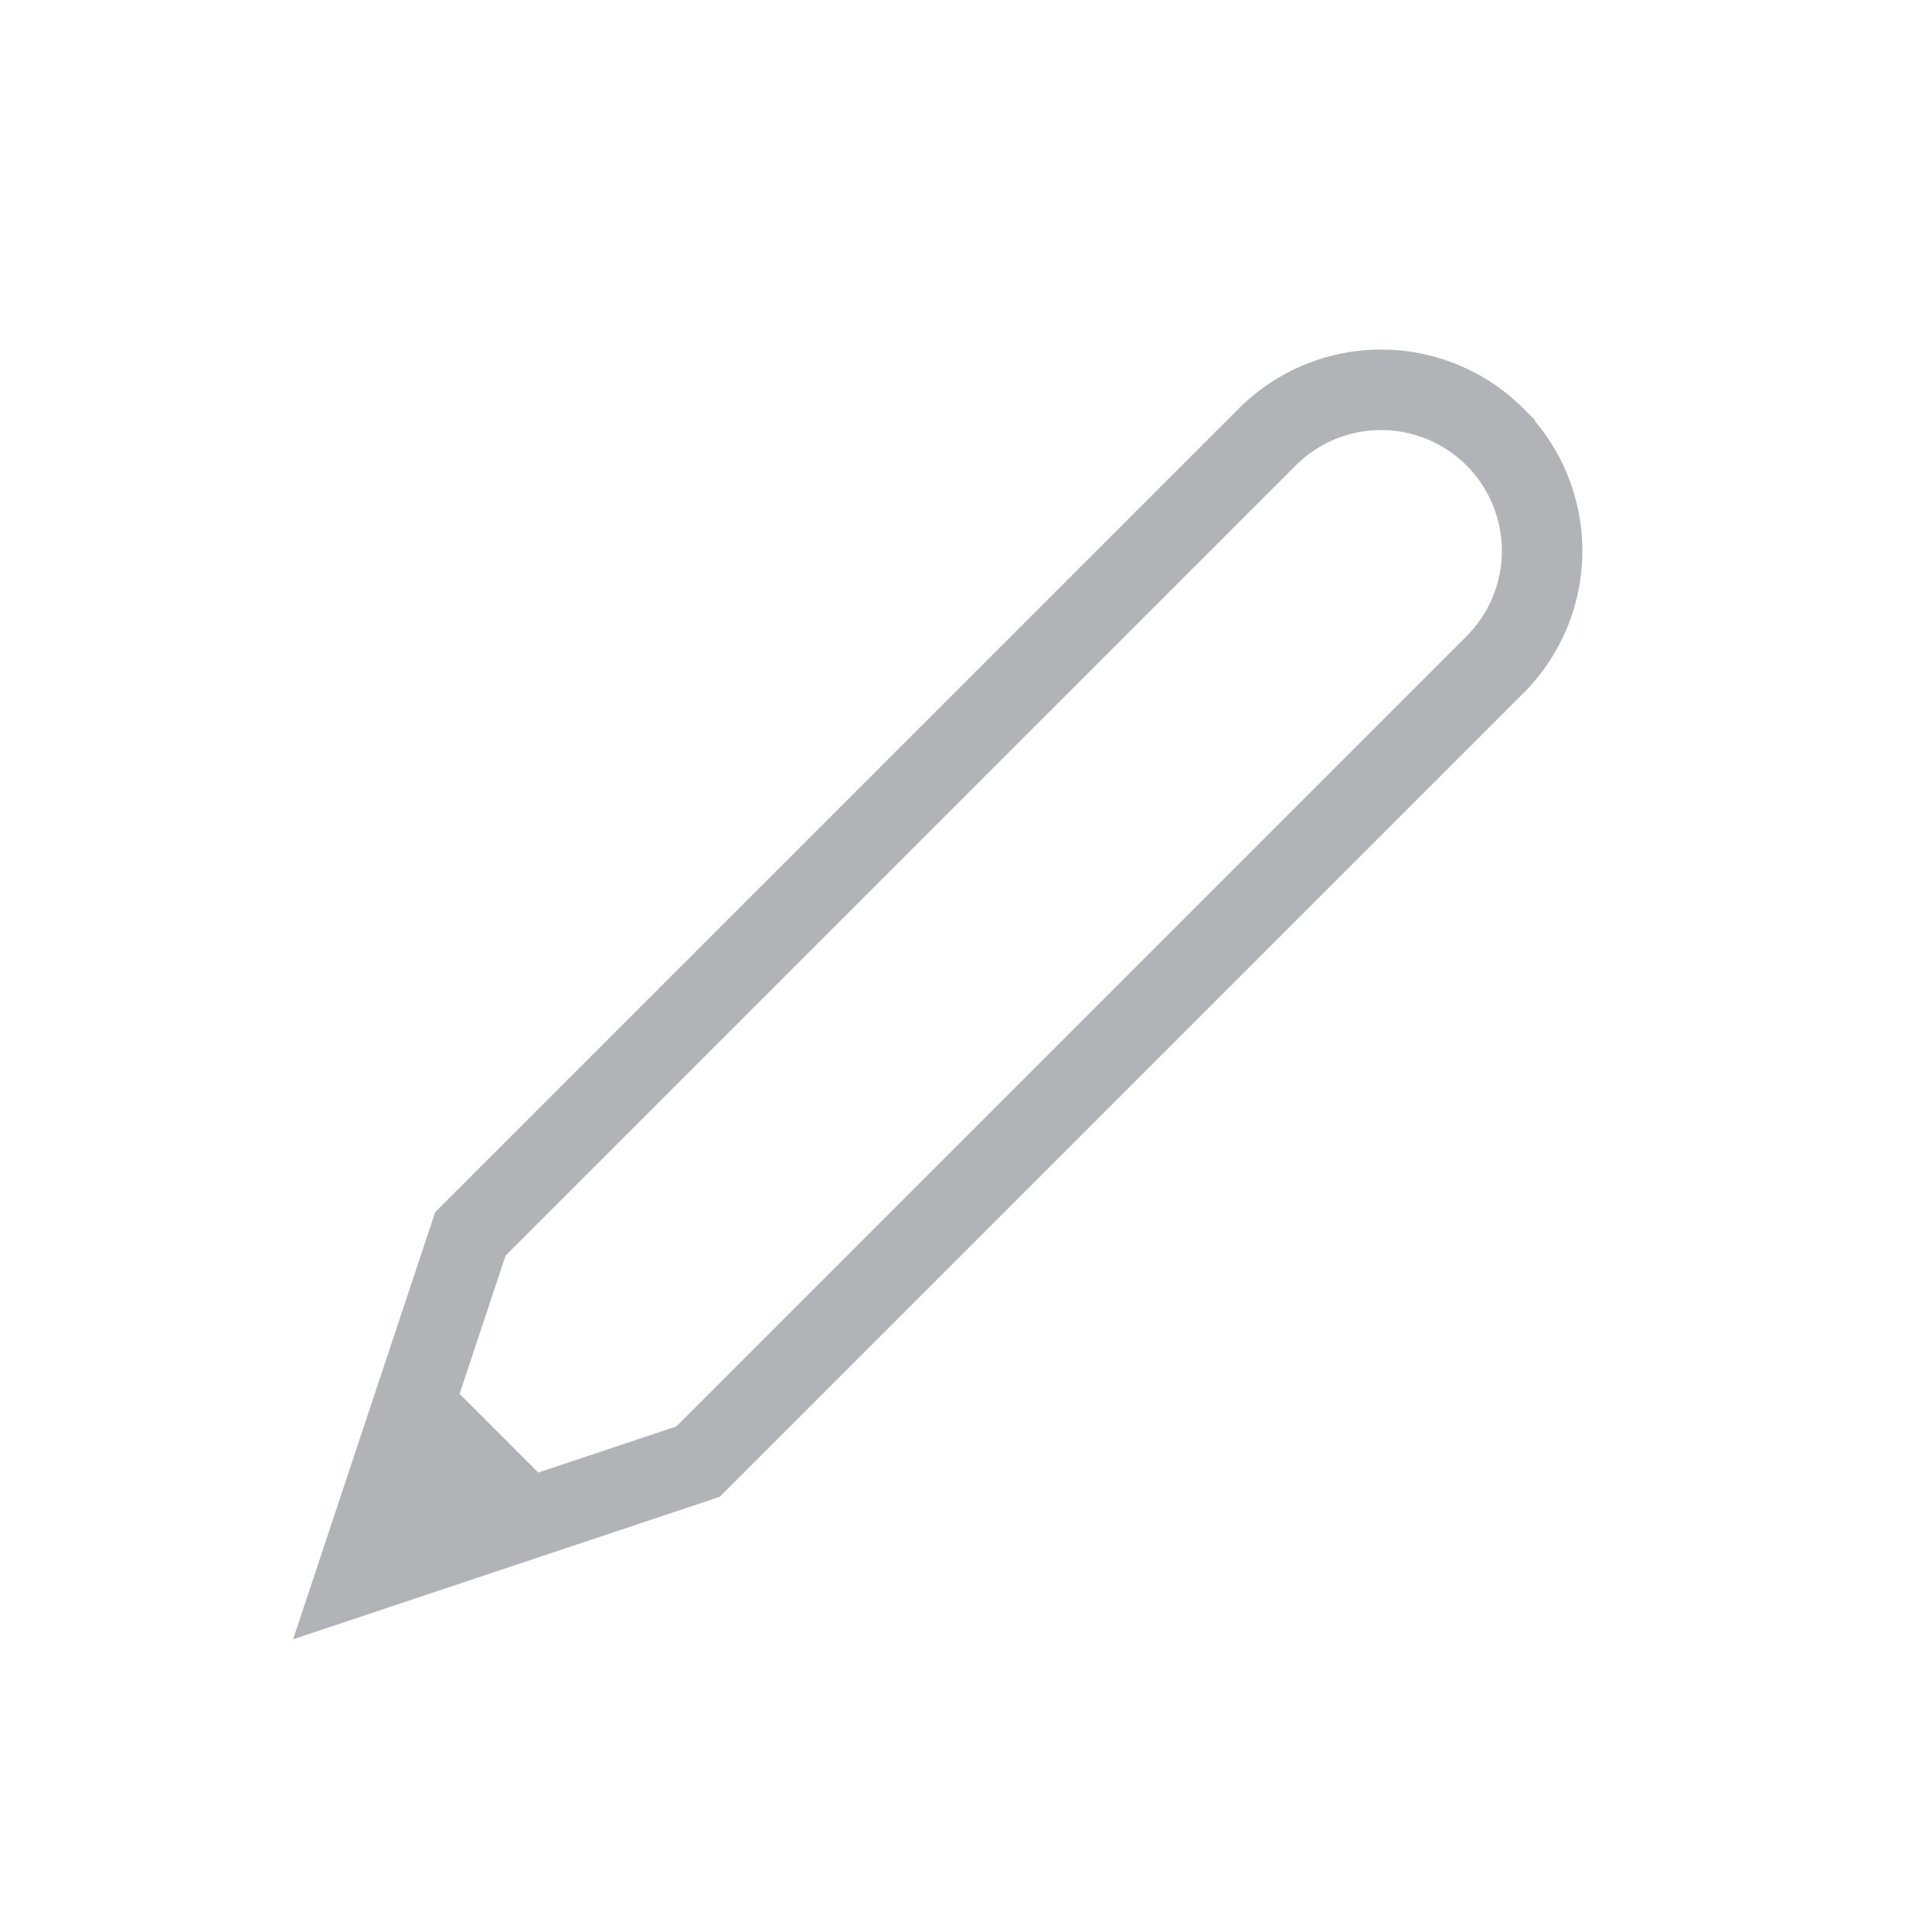 <svg width="20" height="20" viewBox="0 0 24 24" xmlns="http://www.w3.org/2000/svg"><g fill="none" fillRule="evenodd"><path d="M18.571 5.429h0a2 2 0 0 1 0 2.828l-9.9 9.9-4.24 1.416 1.412-4.245 9.9-9.9a2 2 0 0 1 2.828 0Z" stroke="#B1B3B6" strokeWidth="1.5" strokeLinecap="round" strokeLinejoin="round"></path><path class="icon_svg-fill_as_stroke" fill="#B1B3B6" d="m4.429 19.571 2.652-.884-1.768-1.768z"></path></g></svg>